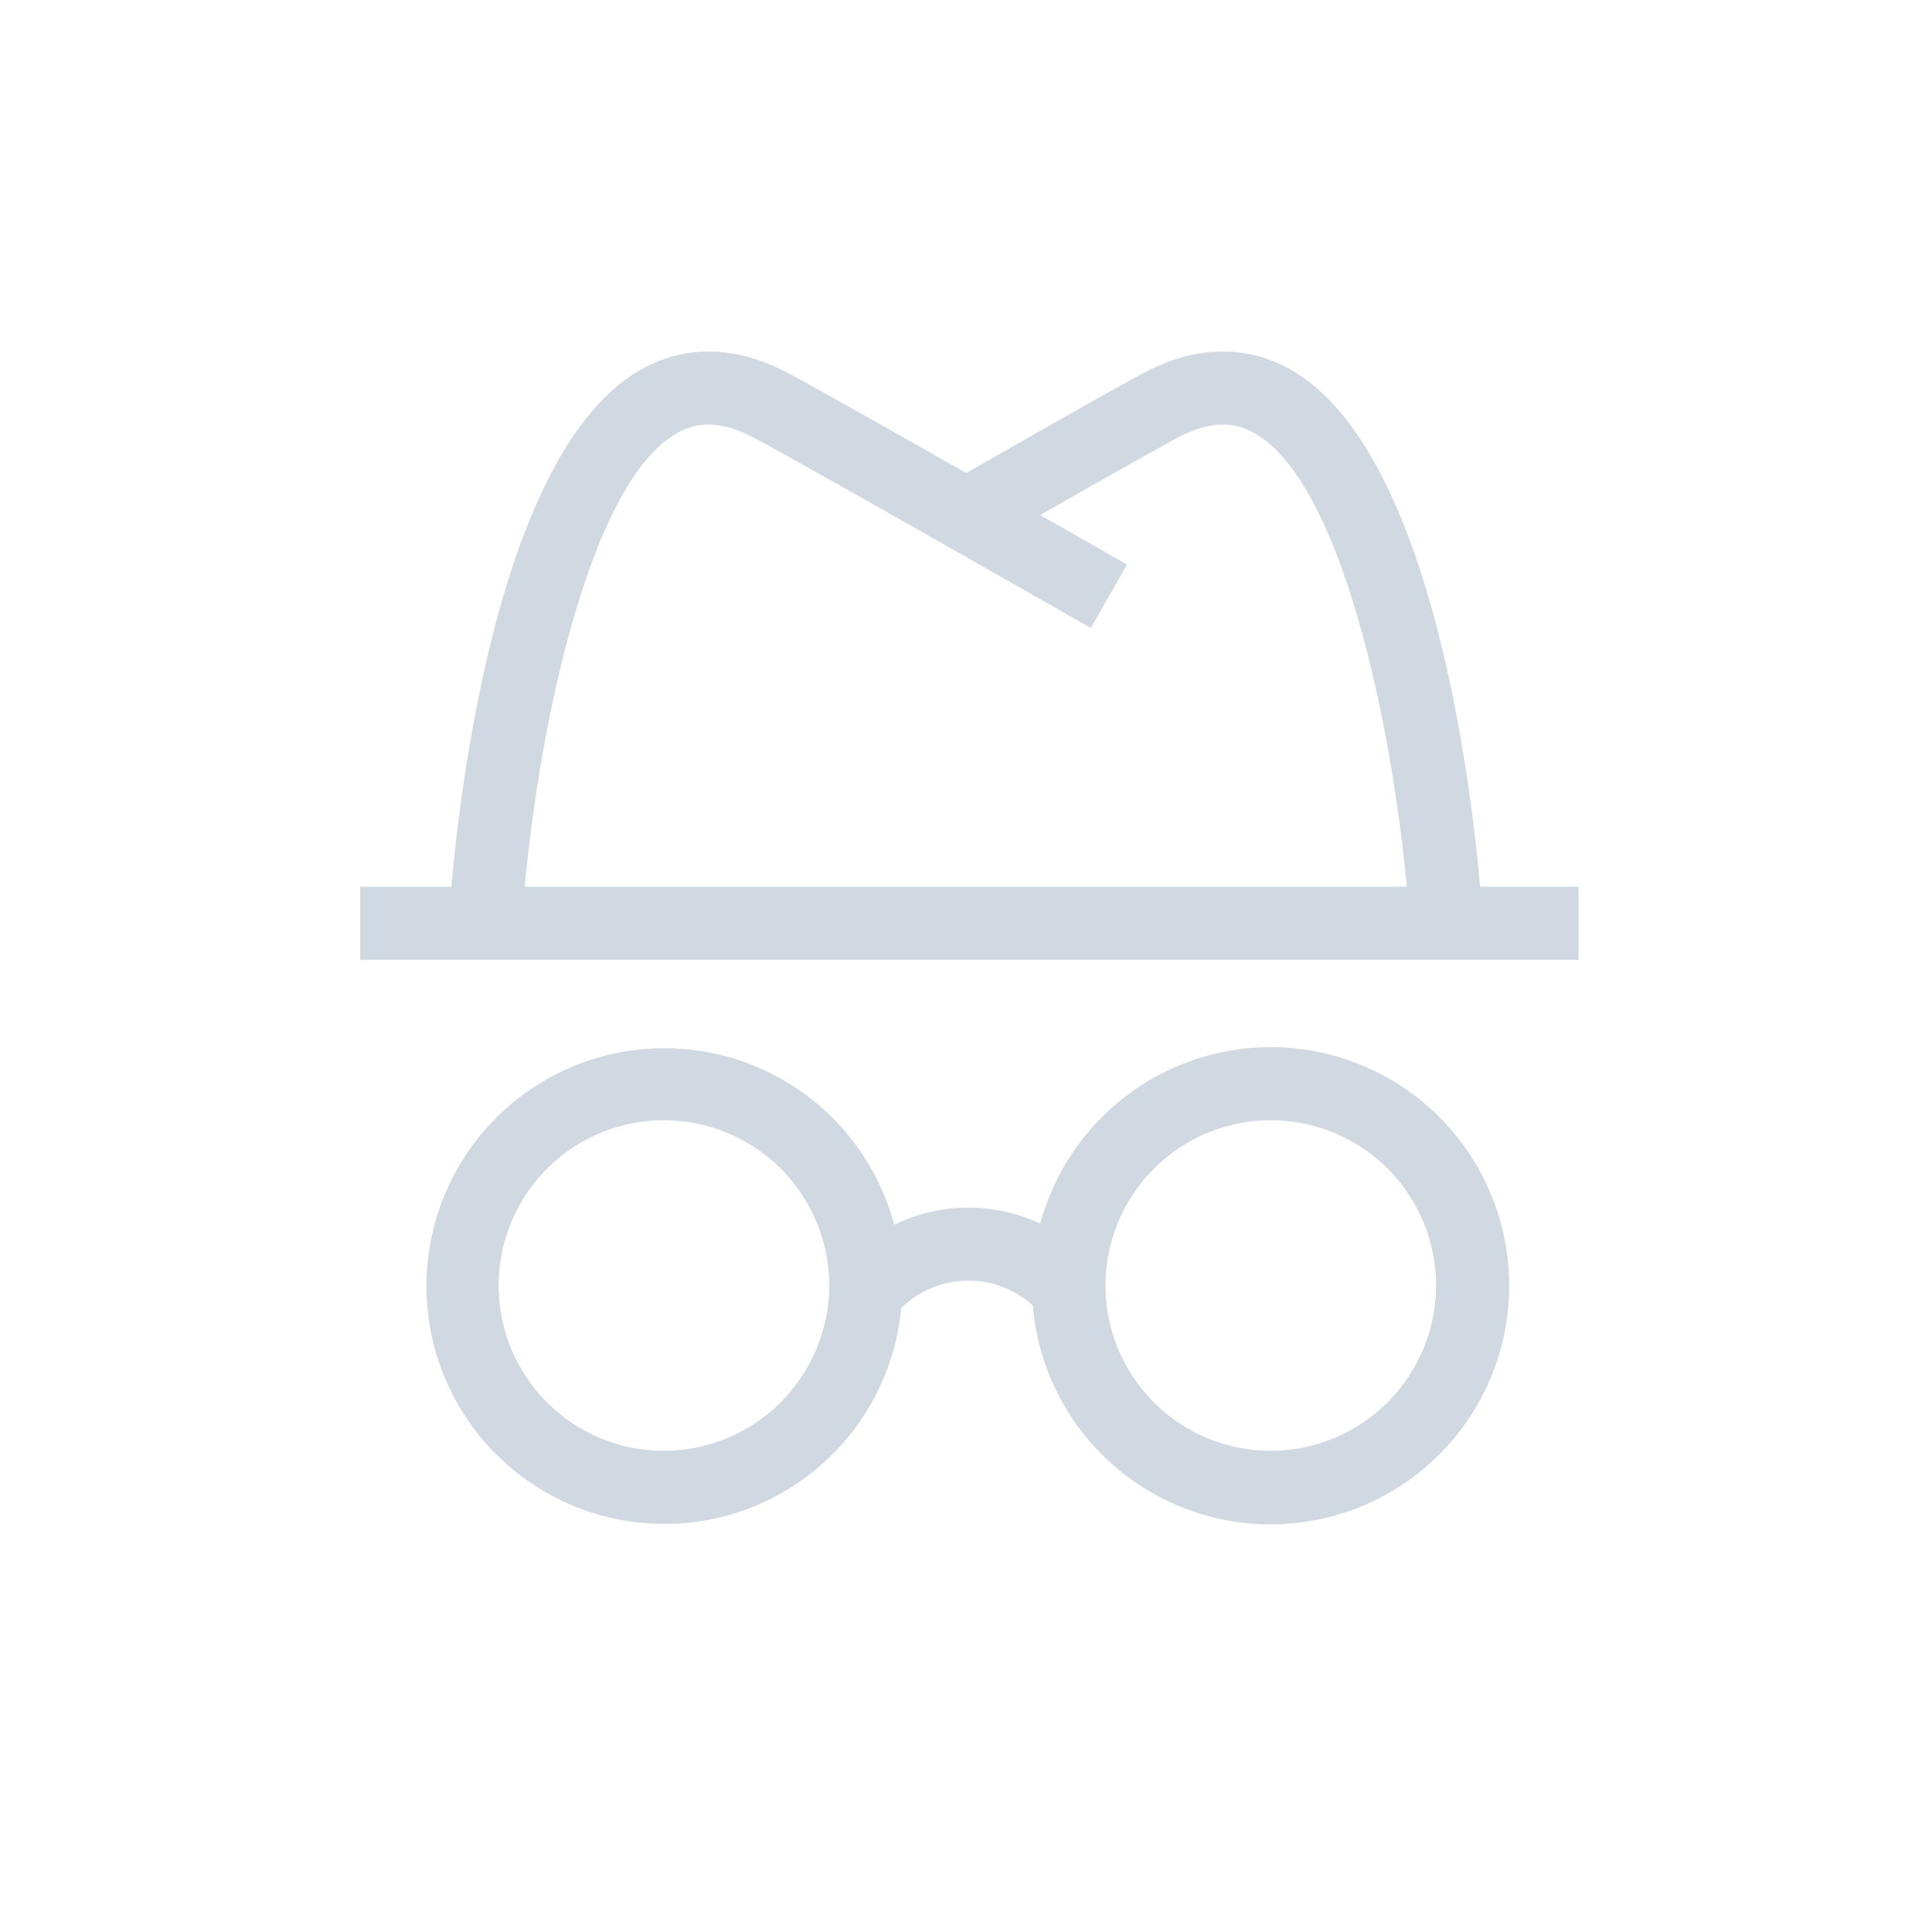 <svg width="72" height="72" viewBox="0 0 72 72" fill="none" xmlns="http://www.w3.org/2000/svg">
<path d="M55.161 33.046C54.787 28.856 53.275 16.755 48.131 13.793C47.006 13.145 45.168 12.623 42.804 13.805C42.203 14.105 39.916 15.392 36.011 17.628C32.99 15.914 29.83 14.132 29.177 13.805C26.812 12.623 24.974 13.147 23.85 13.793C18.706 16.755 17.194 28.856 16.82 33.046H13.423V35.77H58.827V33.046H55.161ZM25.209 16.154C25.723 15.859 26.566 15.546 27.959 16.242C28.937 16.731 36.688 21.14 40.649 23.403L42.001 21.038C41.844 20.948 40.514 20.188 38.764 19.192C42.658 16.969 43.737 16.384 44.023 16.242C45.414 15.546 46.258 15.859 46.771 16.154C49.995 18.009 51.862 26.945 52.427 33.046H19.554C20.118 26.945 21.985 18.009 25.209 16.154Z" fill="#D0D8E1"/>
<path d="M47.347 39.023C45.393 39.026 43.495 39.671 41.944 40.86C40.393 42.048 39.277 43.714 38.766 45.599C37.913 45.201 36.981 44.998 36.039 45.006C35.098 45.014 34.17 45.231 33.323 45.644C32.752 43.503 31.4 41.653 29.533 40.459C27.667 39.266 25.421 38.815 23.238 39.194C21.055 39.574 19.093 40.758 17.739 42.512C16.386 44.266 15.738 46.463 15.924 48.671C16.11 50.879 17.115 52.937 18.743 54.441C20.371 55.944 22.503 56.783 24.718 56.793C26.934 56.803 29.073 55.982 30.714 54.493C32.355 53.005 33.379 50.955 33.584 48.749C34.235 48.11 35.105 47.744 36.016 47.725C36.928 47.706 37.812 48.036 38.488 48.648C38.63 50.37 39.271 52.013 40.332 53.377C41.393 54.74 42.828 55.765 44.462 56.327C46.096 56.888 47.858 56.961 49.533 56.537C51.208 56.113 52.724 55.21 53.894 53.939C55.064 52.667 55.838 51.083 56.123 49.379C56.407 47.674 56.188 45.924 55.494 44.342C54.799 42.76 53.659 41.414 52.212 40.47C50.766 39.525 49.075 39.023 47.347 39.023H47.347ZM24.73 54.069C23.513 54.066 22.323 53.703 21.311 53.025C20.3 52.346 19.512 51.383 19.047 50.258C18.583 49.132 18.463 47.893 18.702 46.699C18.941 45.505 19.528 44.408 20.39 43.548C21.252 42.688 22.35 42.102 23.545 41.865C24.739 41.629 25.977 41.751 27.102 42.218C28.227 42.684 29.189 43.474 29.865 44.487C30.542 45.499 30.903 46.69 30.903 47.908C30.899 49.543 30.247 51.109 29.09 52.264C27.933 53.419 26.365 54.068 24.73 54.069ZM47.347 54.069C46.129 54.066 44.939 53.703 43.928 53.025C42.916 52.346 42.129 51.383 41.664 50.258C41.2 49.132 41.079 47.893 41.318 46.699C41.557 45.505 42.145 44.408 43.007 43.548C43.869 42.688 44.967 42.102 46.161 41.865C47.356 41.629 48.594 41.751 49.719 42.218C50.844 42.684 51.805 43.474 52.482 44.487C53.158 45.499 53.519 46.69 53.519 47.908C53.516 49.543 52.864 51.11 51.707 52.264C50.55 53.419 48.982 54.068 47.347 54.069Z" fill="#D0D8E1"/>
</svg>
